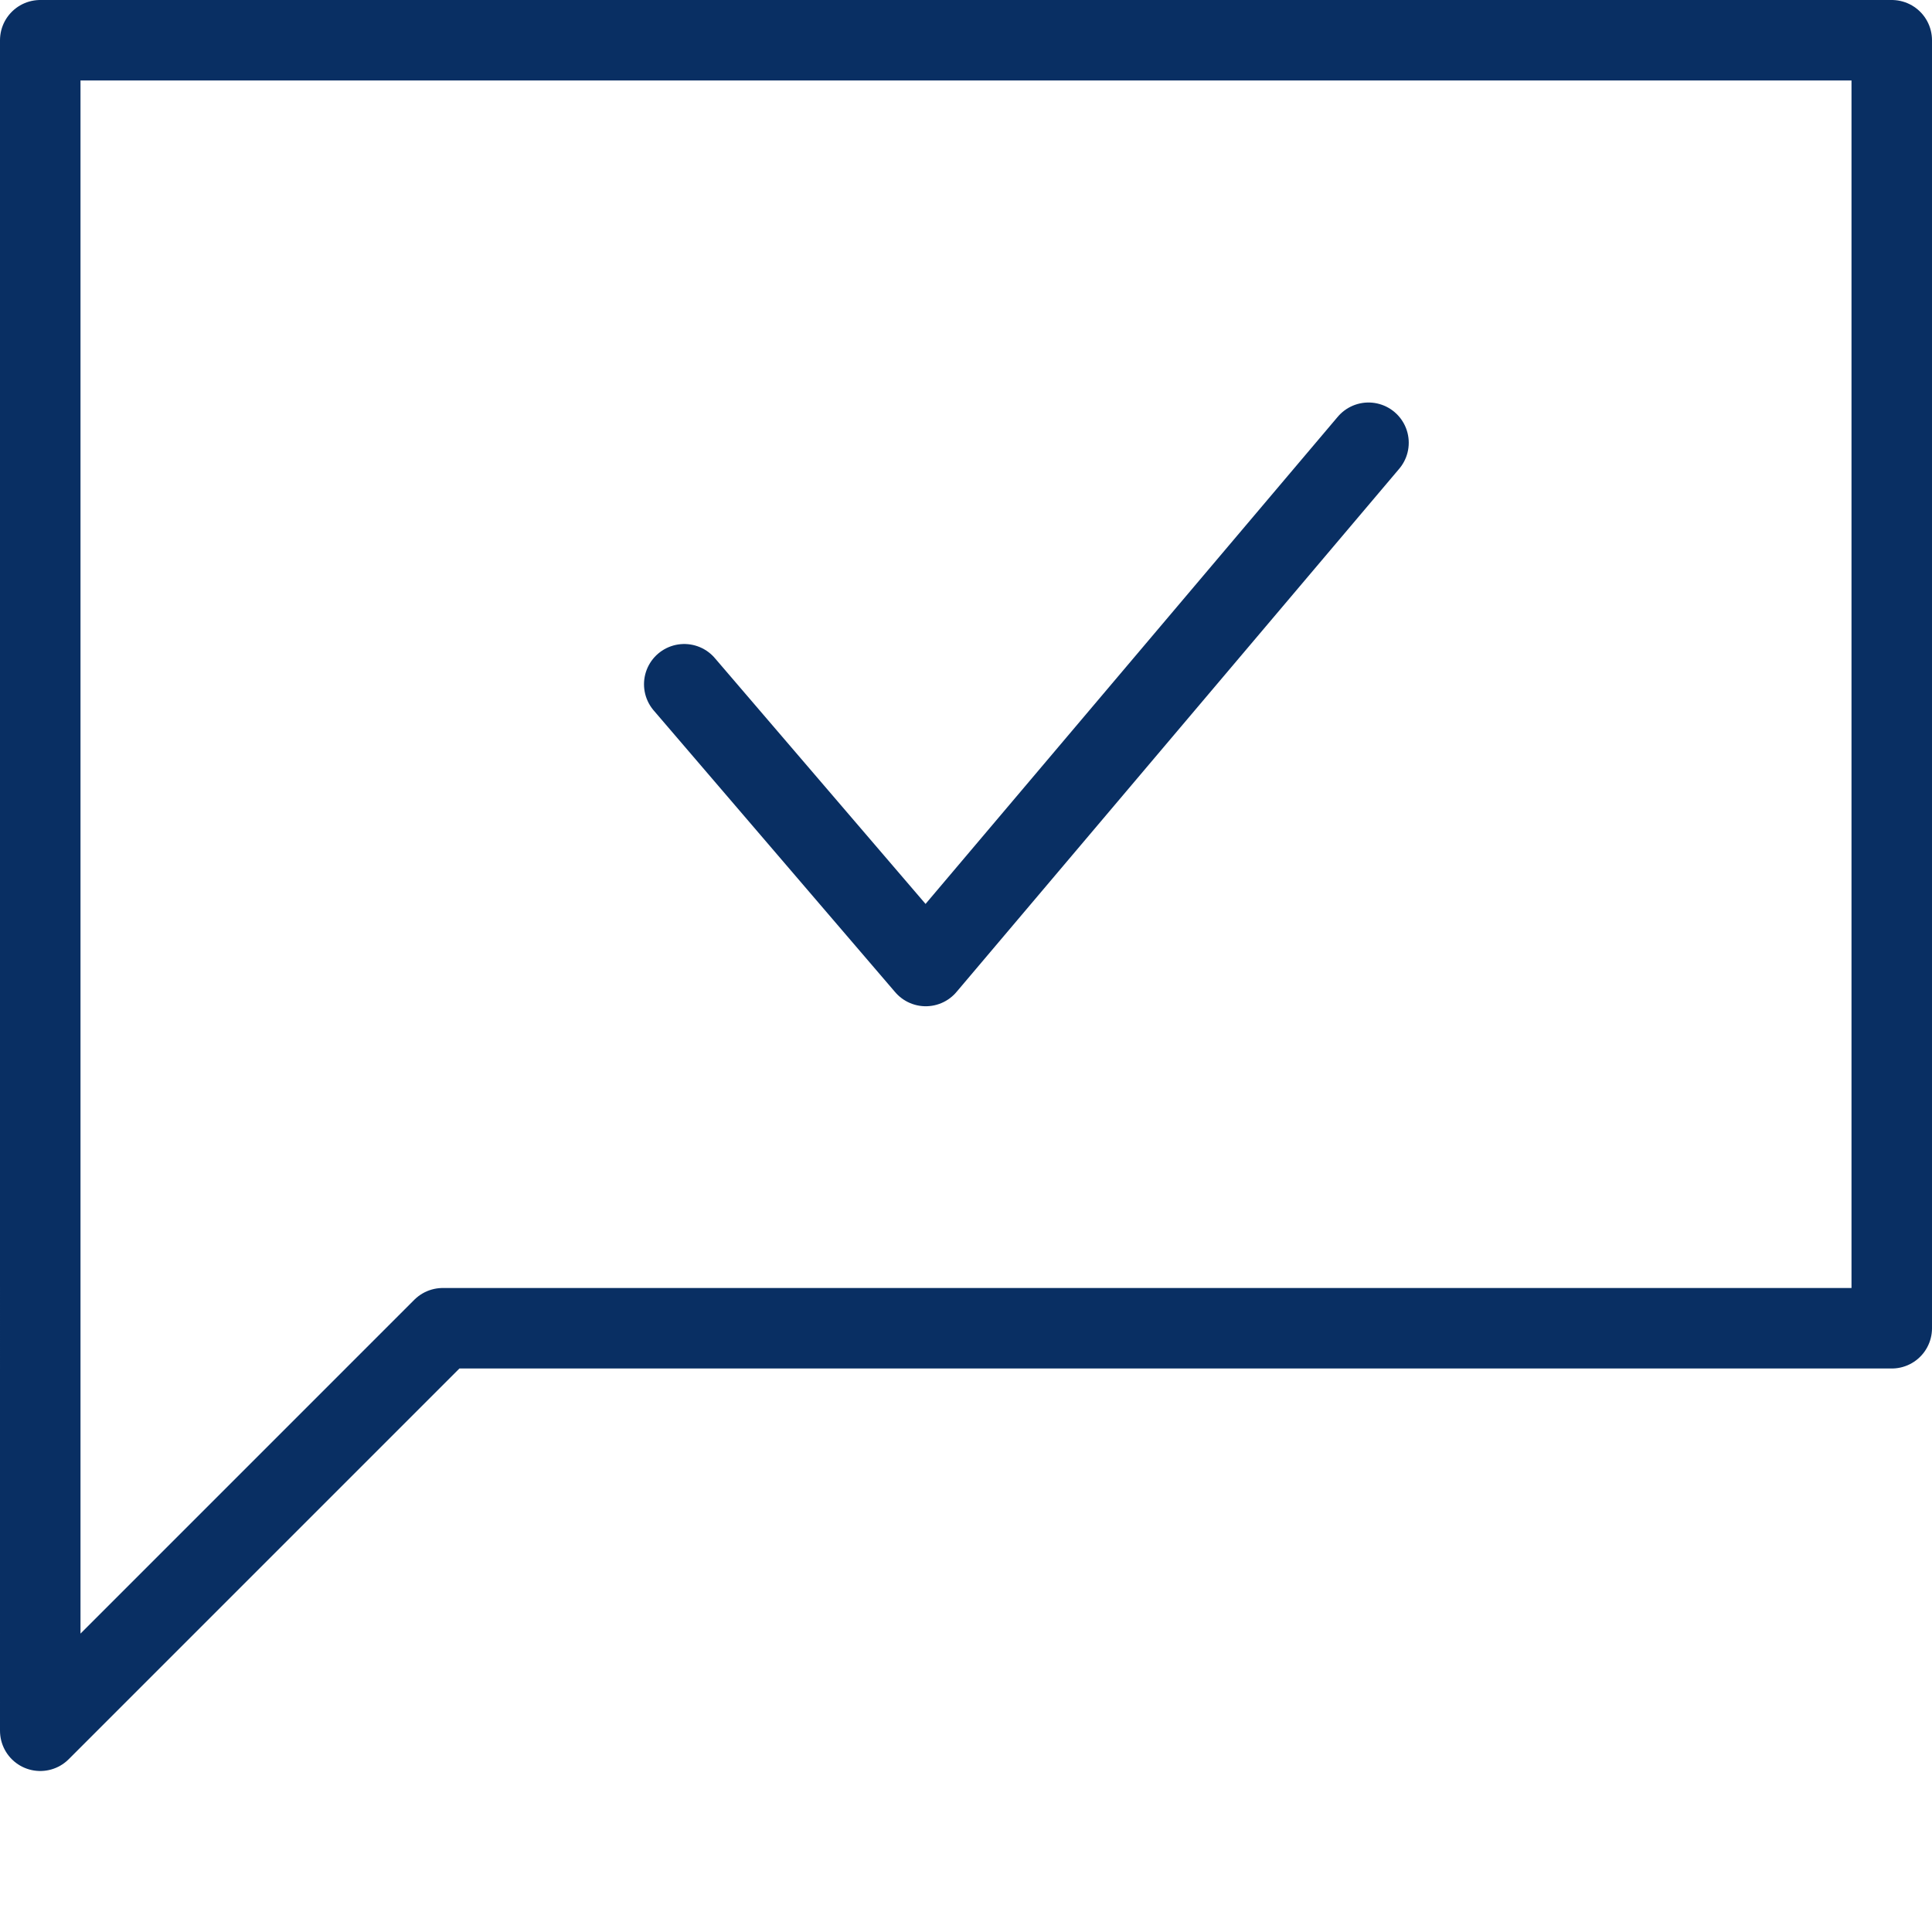 <svg xmlns="http://www.w3.org/2000/svg" fill="none" viewBox="0 0 24 24" id="Bubble-Chat-Check-1--Streamline-Cyber">
  <desc>
    Bubble Chat Check 1 Streamline Icon: https://streamlinehq.com
  </desc>
  <path stroke="#092f63" stroke-linecap="round" stroke-linejoin="round" stroke-miterlimit="10" d="M23.5 16.5h-18l-5 5V0.5h23v16Z" stroke-width="1"></path>
  <path stroke="#092f63" stroke-linecap="round" stroke-linejoin="round" stroke-miterlimit="10" d="m8.5 8.5 3 3.5L17 5.5" stroke-width="1"></path>
</svg>